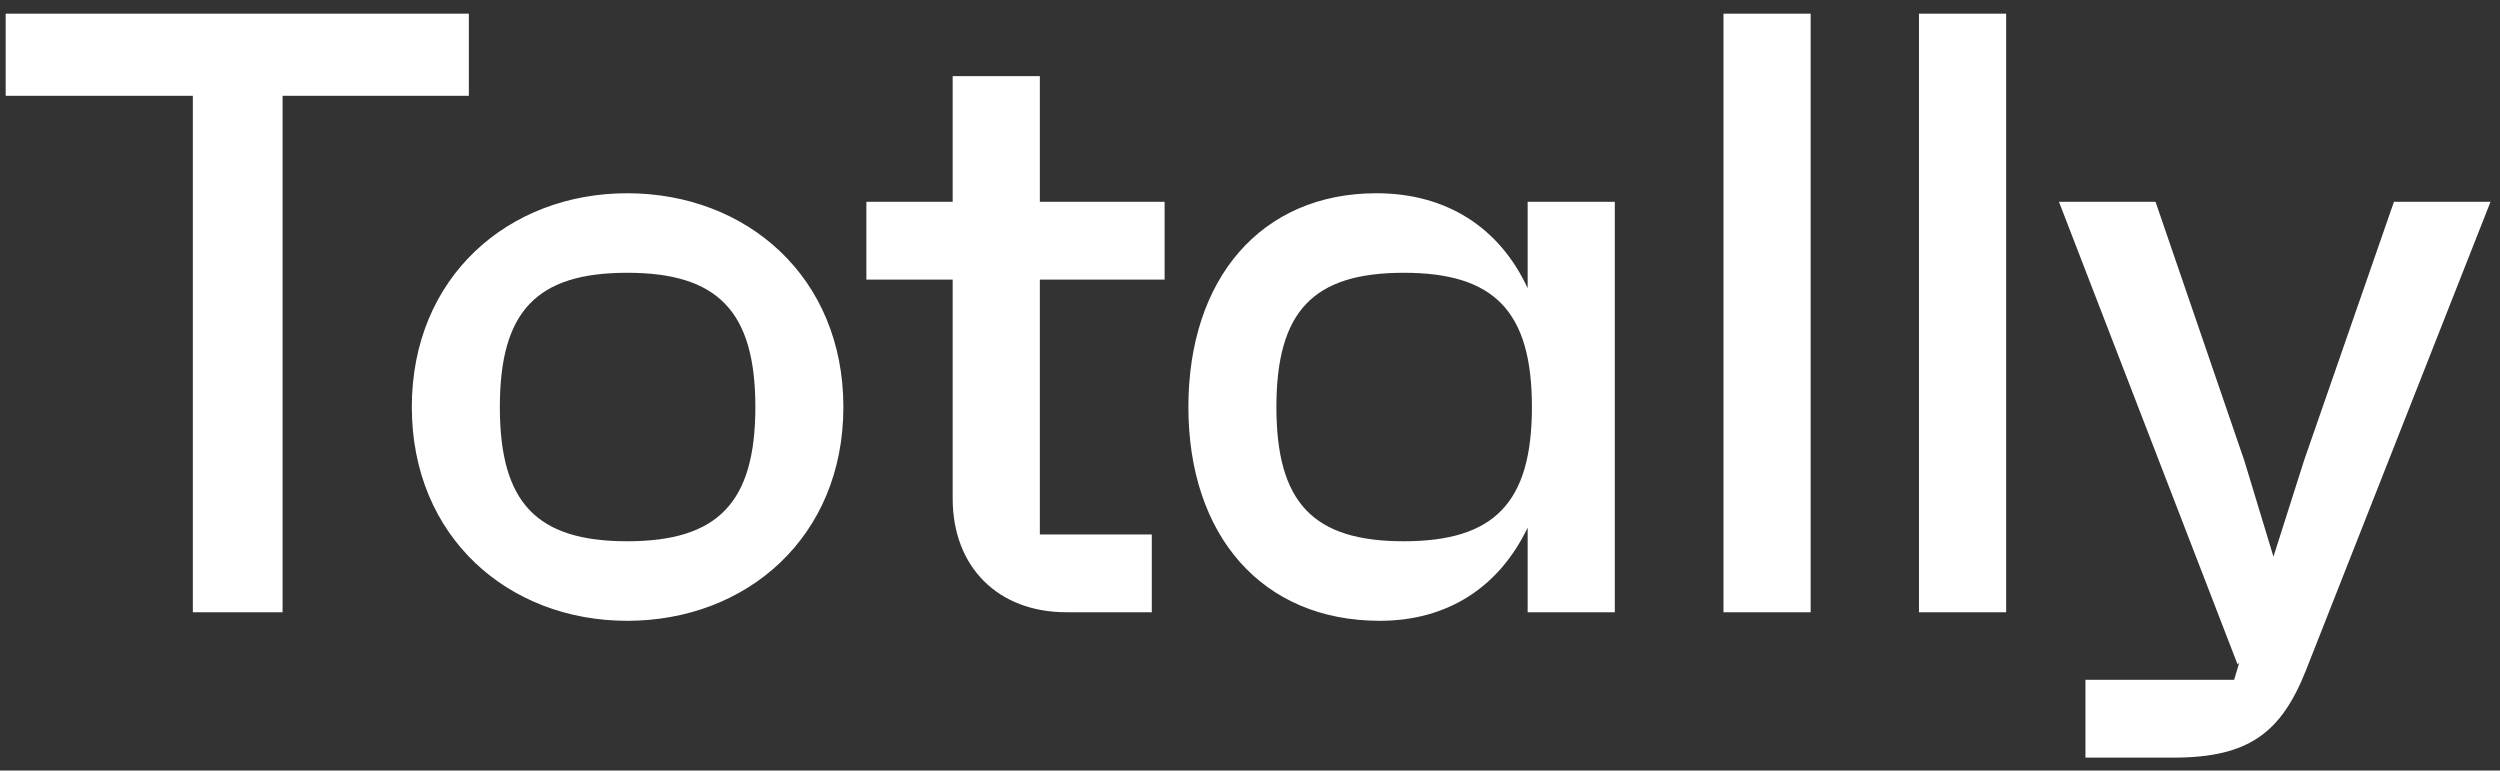 <svg width="146" height="45" viewBox="0 0 146 45" fill="none" xmlns="http://www.w3.org/2000/svg">
<rect x="0" y="0" width="146" height="45" fill="#333333" stroke="none"/>
<path d="M27.381 0.799H0.332V5.593H11.262V35.755H16.502V5.593H27.381V0.799ZM36.627 11.286C29.69 11.286 24.05 16.18 24.05 23.77C24.05 31.361 29.69 36.255 36.627 36.255C43.614 36.255 49.253 31.361 49.253 23.77C49.253 16.18 43.614 11.286 36.627 11.286ZM36.627 31.61C31.337 31.61 29.191 29.363 29.191 23.77C29.191 18.177 31.337 15.93 36.627 15.93C41.917 15.93 44.113 18.177 44.113 23.77C44.113 29.363 41.917 31.61 36.627 31.61ZM68.013 16.33V11.785H60.727V4.445H55.636V11.785H50.596V16.33H55.636V29.114C55.636 33.109 58.282 35.755 62.274 35.755H67.265V31.211H60.727V16.33H68.013ZM89.215 11.785V16.829C87.568 13.284 84.474 11.286 80.381 11.286C73.644 11.286 69.402 16.28 69.402 23.77C69.402 31.261 73.694 36.255 80.581 36.255C84.573 36.255 87.568 34.257 89.215 30.811V35.755H94.305V11.785H89.215ZM81.978 31.61C76.688 31.61 74.542 29.363 74.542 23.77C74.542 18.177 76.688 15.93 81.978 15.93C87.268 15.93 89.464 18.177 89.464 23.77C89.464 29.363 87.268 31.61 81.978 31.61ZM100.651 35.755H105.742V0.799H100.651V35.755ZM112.068 35.755H117.159V0.799H112.068V35.755ZM139.806 11.785L134.566 26.866L132.77 32.509L131.073 26.916L125.883 11.785H120.243L130.674 38.801L130.773 38.702L130.474 39.7H121.79V44.245H126.931C131.322 44.245 133.219 42.796 134.666 39.151L145.446 11.785H139.806Z" fill="white"/>
</svg>
